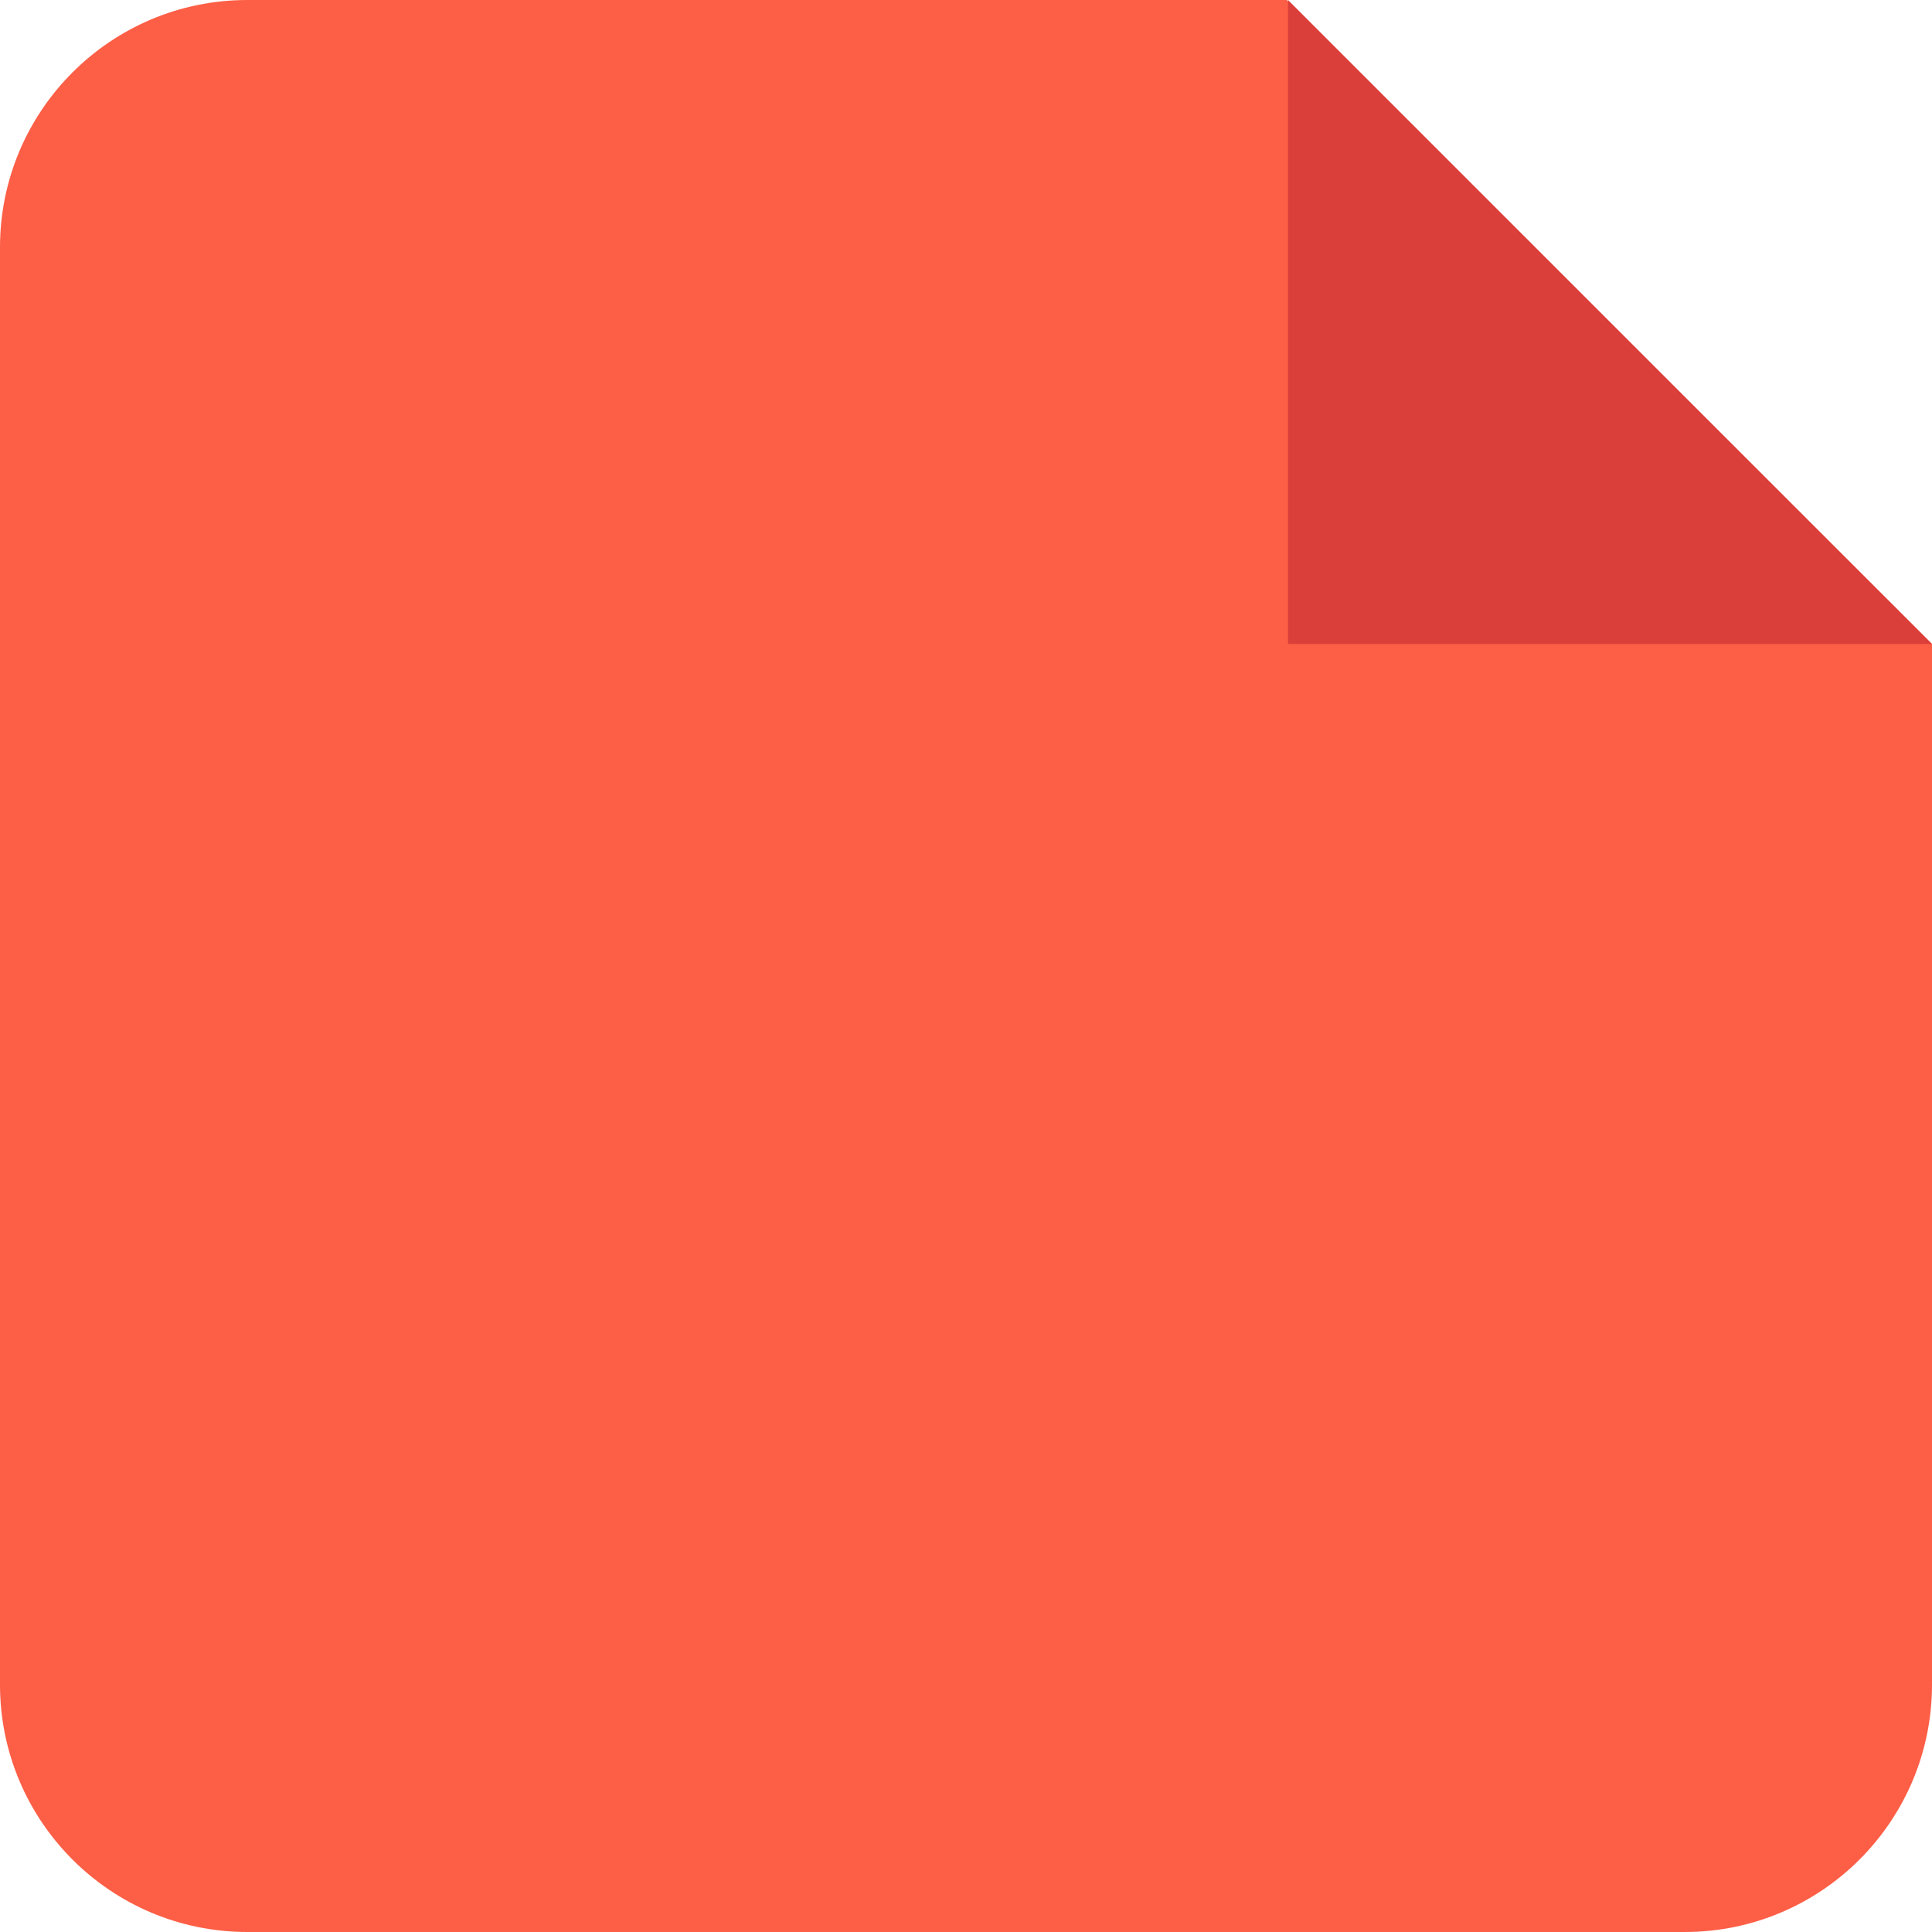 <?xml version="1.0" encoding="utf-8"?>
<!-- Generator: Adobe Illustrator 19.0.1, SVG Export Plug-In . SVG Version: 6.00 Build 0)  -->
<svg version="1.0" id="Layer_1" xmlns="http://www.w3.org/2000/svg" xmlns:xlink="http://www.w3.org/1999/xlink" x="0px" y="0px"
	 width="24px" height="24px" viewBox="0 0 24 24" style="enable-background:new 0 0 24 24;" xml:space="preserve">
<style type="text/css">
	.st0{fill:#FD5E46;}
	.st1{fill:#DB3F3A;}
</style>
<path class="st0" d="M15.984,0H3.073C1.376,0,0,1.376,0,3.073v17.854C0,22.624,1.376,24,3.073,24h17.854
	C22.624,24,24,22.624,24,20.927V8L15.984,0z"/>
<polygon class="st1" points="24,8 16,8 16,0 "/>
<g>
</g>
<g>
</g>
<g>
</g>
<g>
</g>
<g>
</g>
<g>
</g>
<g>
</g>
<g>
</g>
<g>
</g>
<g>
</g>
<g>
</g>
<g>
</g>
<g>
</g>
<g>
</g>
<g>
</g>
</svg>
